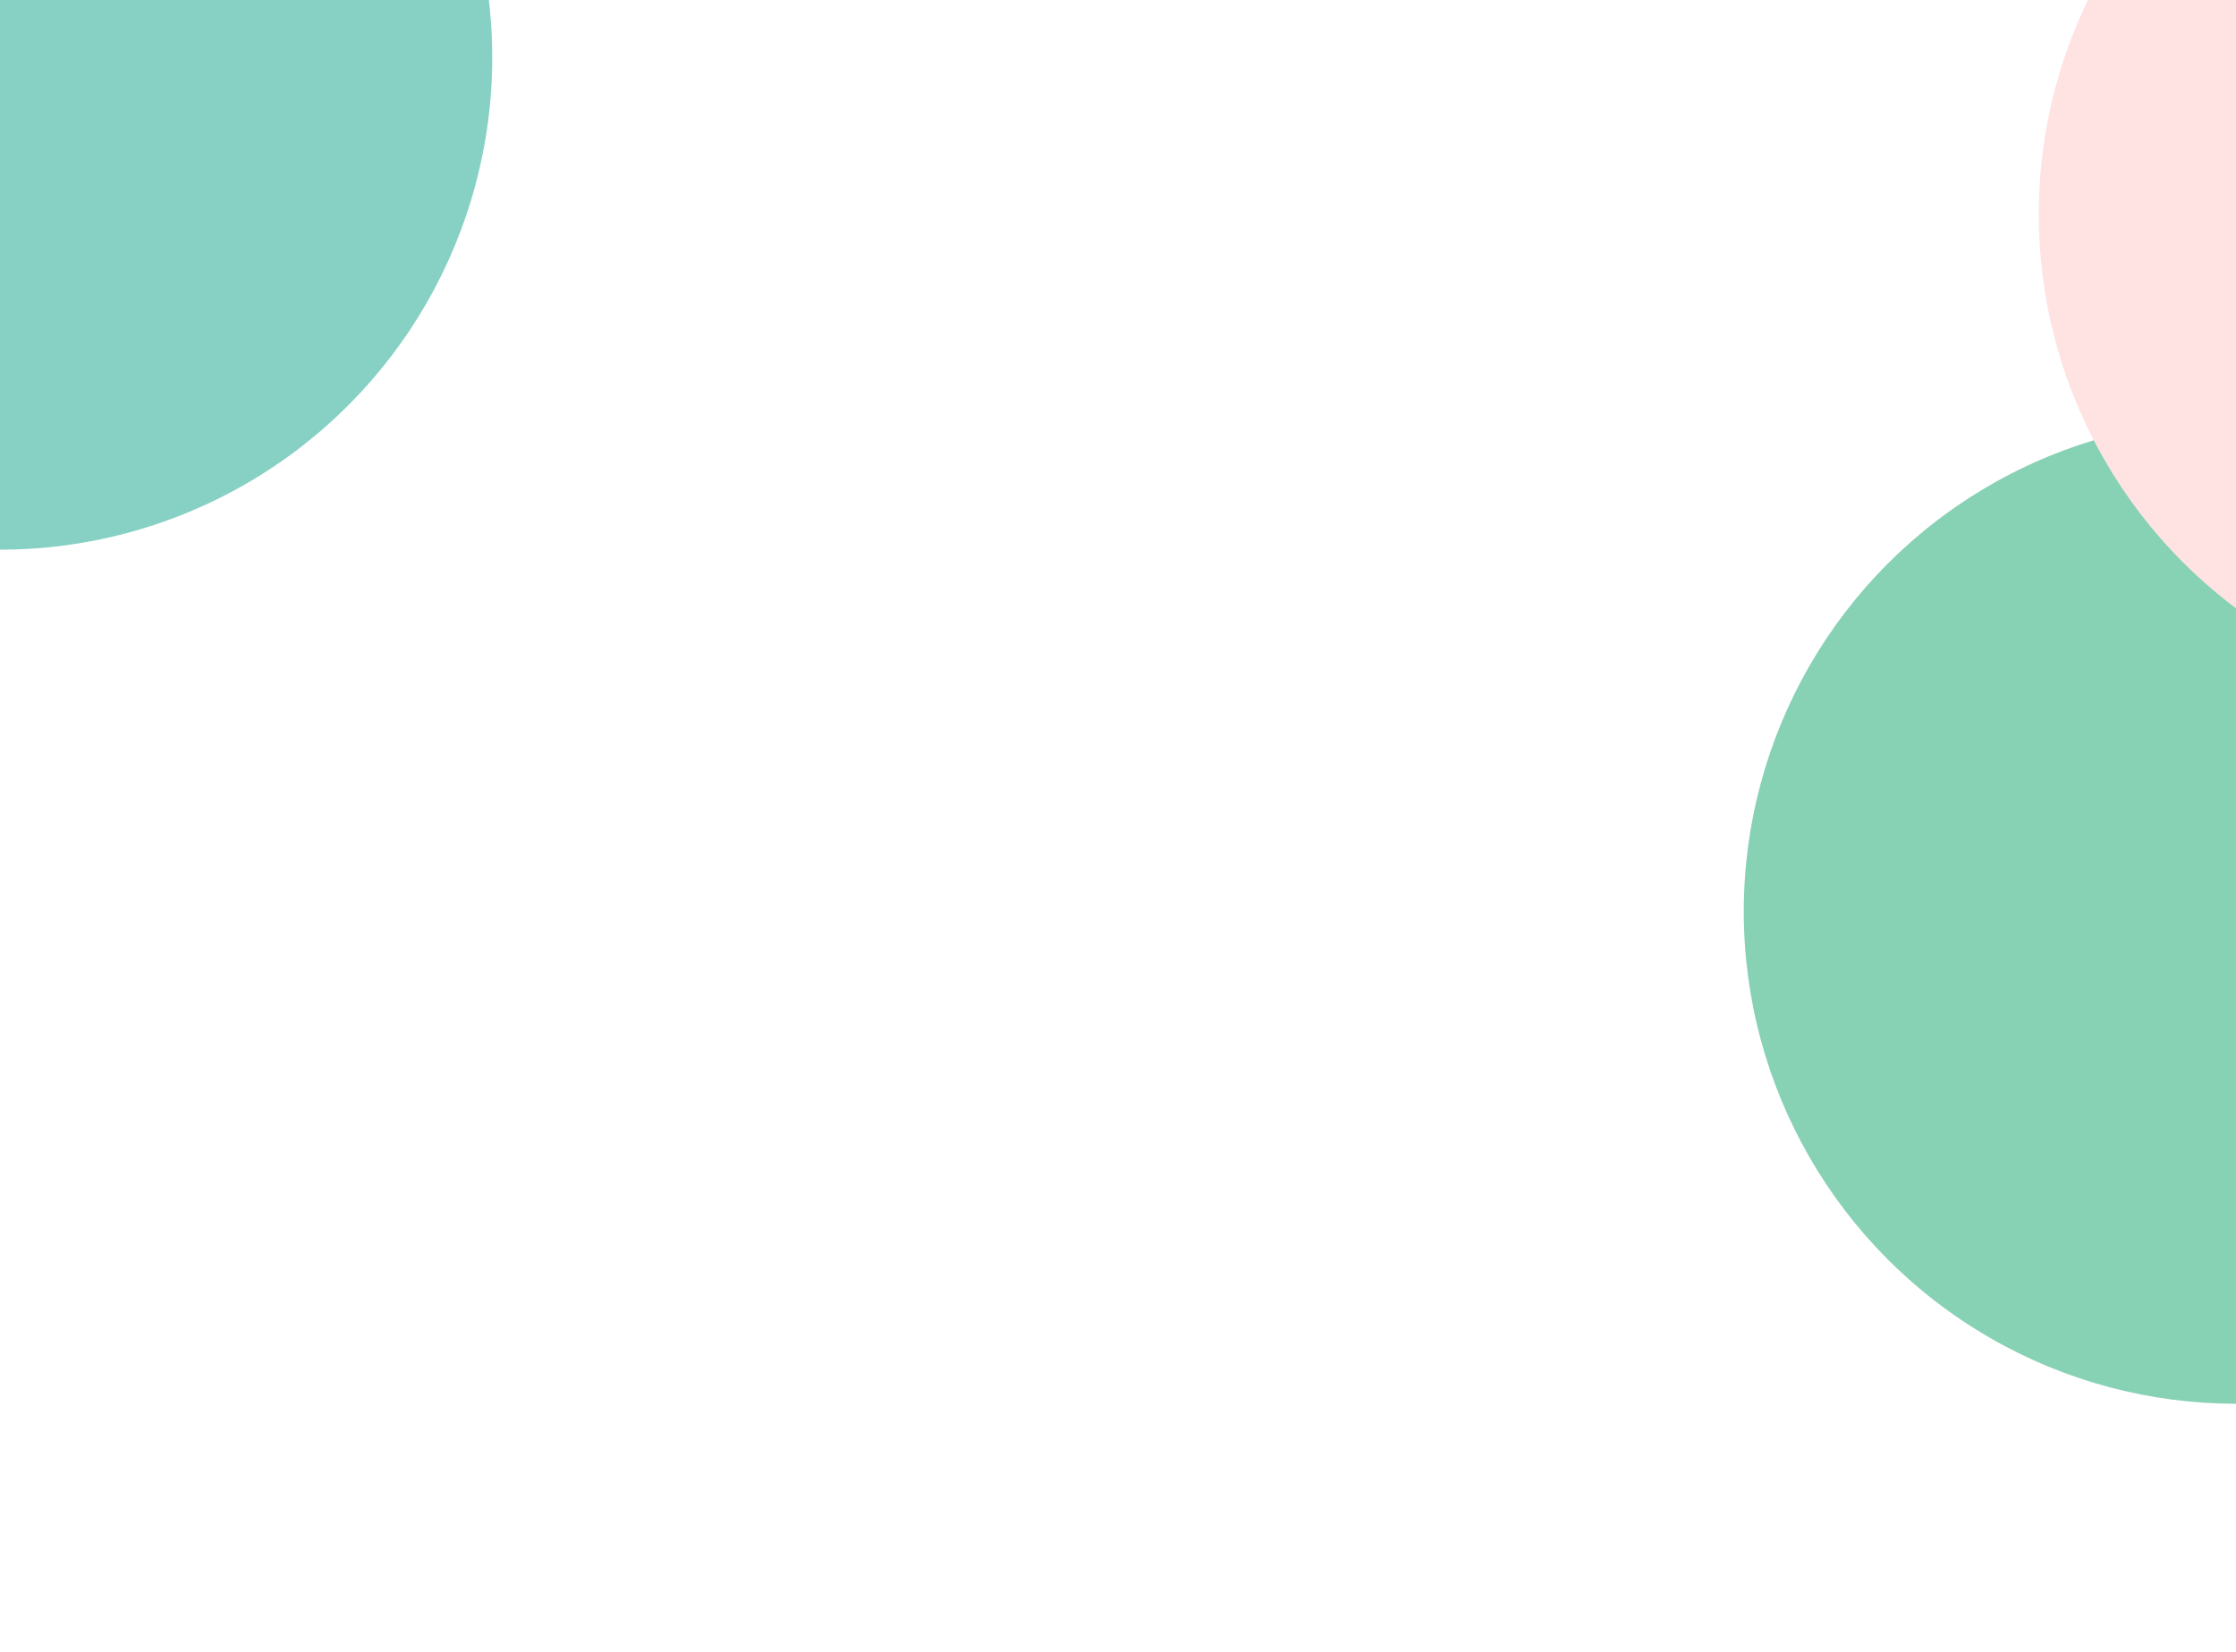 <svg width="1440" height="1064" viewBox="0 0 1440 1064" fill="none" xmlns="http://www.w3.org/2000/svg">
<g clip-path="url(#clip0_146_5)">
<g opacity="0.7">
<g filter="url(#filter0_f_146_5)">
<circle cy="37" r="317" fill="#52BDAA"/>
</g>
<g filter="url(#filter1_f_146_5)">
<circle cx="1440" cy="587" r="317" fill="#54BE96"/>
</g>
<g filter="url(#filter2_f_146_5)">
<circle cx="693" cy="532" r="317" fill="white"/>
</g>
<g filter="url(#filter3_f_146_5)">
<circle cx="447" cy="532" r="317" fill="white"/>
</g>
<g filter="url(#filter4_f_146_5)">
<circle cx="1630" cy="138" r="317" fill="#FFD6D6"/>
</g>
</g>
</g>
<defs>
<filter id="filter0_f_146_5" x="-1317" y="-1280" width="2634" height="2634" filterUnits="userSpaceOnUse" color-interpolation-filters="sRGB">
<feFlood flood-opacity="0" result="BackgroundImageFix"/>
<feBlend mode="normal" in="SourceGraphic" in2="BackgroundImageFix" result="shape"/>
<feGaussianBlur stdDeviation="500" result="effect1_foregroundBlur_146_5"/>
</filter>
<filter id="filter1_f_146_5" x="123" y="-730" width="2634" height="2634" filterUnits="userSpaceOnUse" color-interpolation-filters="sRGB">
<feFlood flood-opacity="0" result="BackgroundImageFix"/>
<feBlend mode="normal" in="SourceGraphic" in2="BackgroundImageFix" result="shape"/>
<feGaussianBlur stdDeviation="500" result="effect1_foregroundBlur_146_5"/>
</filter>
<filter id="filter2_f_146_5" x="-624" y="-785" width="2634" height="2634" filterUnits="userSpaceOnUse" color-interpolation-filters="sRGB">
<feFlood flood-opacity="0" result="BackgroundImageFix"/>
<feBlend mode="normal" in="SourceGraphic" in2="BackgroundImageFix" result="shape"/>
<feGaussianBlur stdDeviation="500" result="effect1_foregroundBlur_146_5"/>
</filter>
<filter id="filter3_f_146_5" x="-870" y="-785" width="2634" height="2634" filterUnits="userSpaceOnUse" color-interpolation-filters="sRGB">
<feFlood flood-opacity="0" result="BackgroundImageFix"/>
<feBlend mode="normal" in="SourceGraphic" in2="BackgroundImageFix" result="shape"/>
<feGaussianBlur stdDeviation="500" result="effect1_foregroundBlur_146_5"/>
</filter>
<filter id="filter4_f_146_5" x="313" y="-1179" width="2634" height="2634" filterUnits="userSpaceOnUse" color-interpolation-filters="sRGB">
<feFlood flood-opacity="0" result="BackgroundImageFix"/>
<feBlend mode="normal" in="SourceGraphic" in2="BackgroundImageFix" result="shape"/>
<feGaussianBlur stdDeviation="500" result="effect1_foregroundBlur_146_5"/>
</filter>
<clipPath id="clip0_146_5">
<rect width="1440" height="1064" fill="white"/>
</clipPath>
</defs>
</svg>
